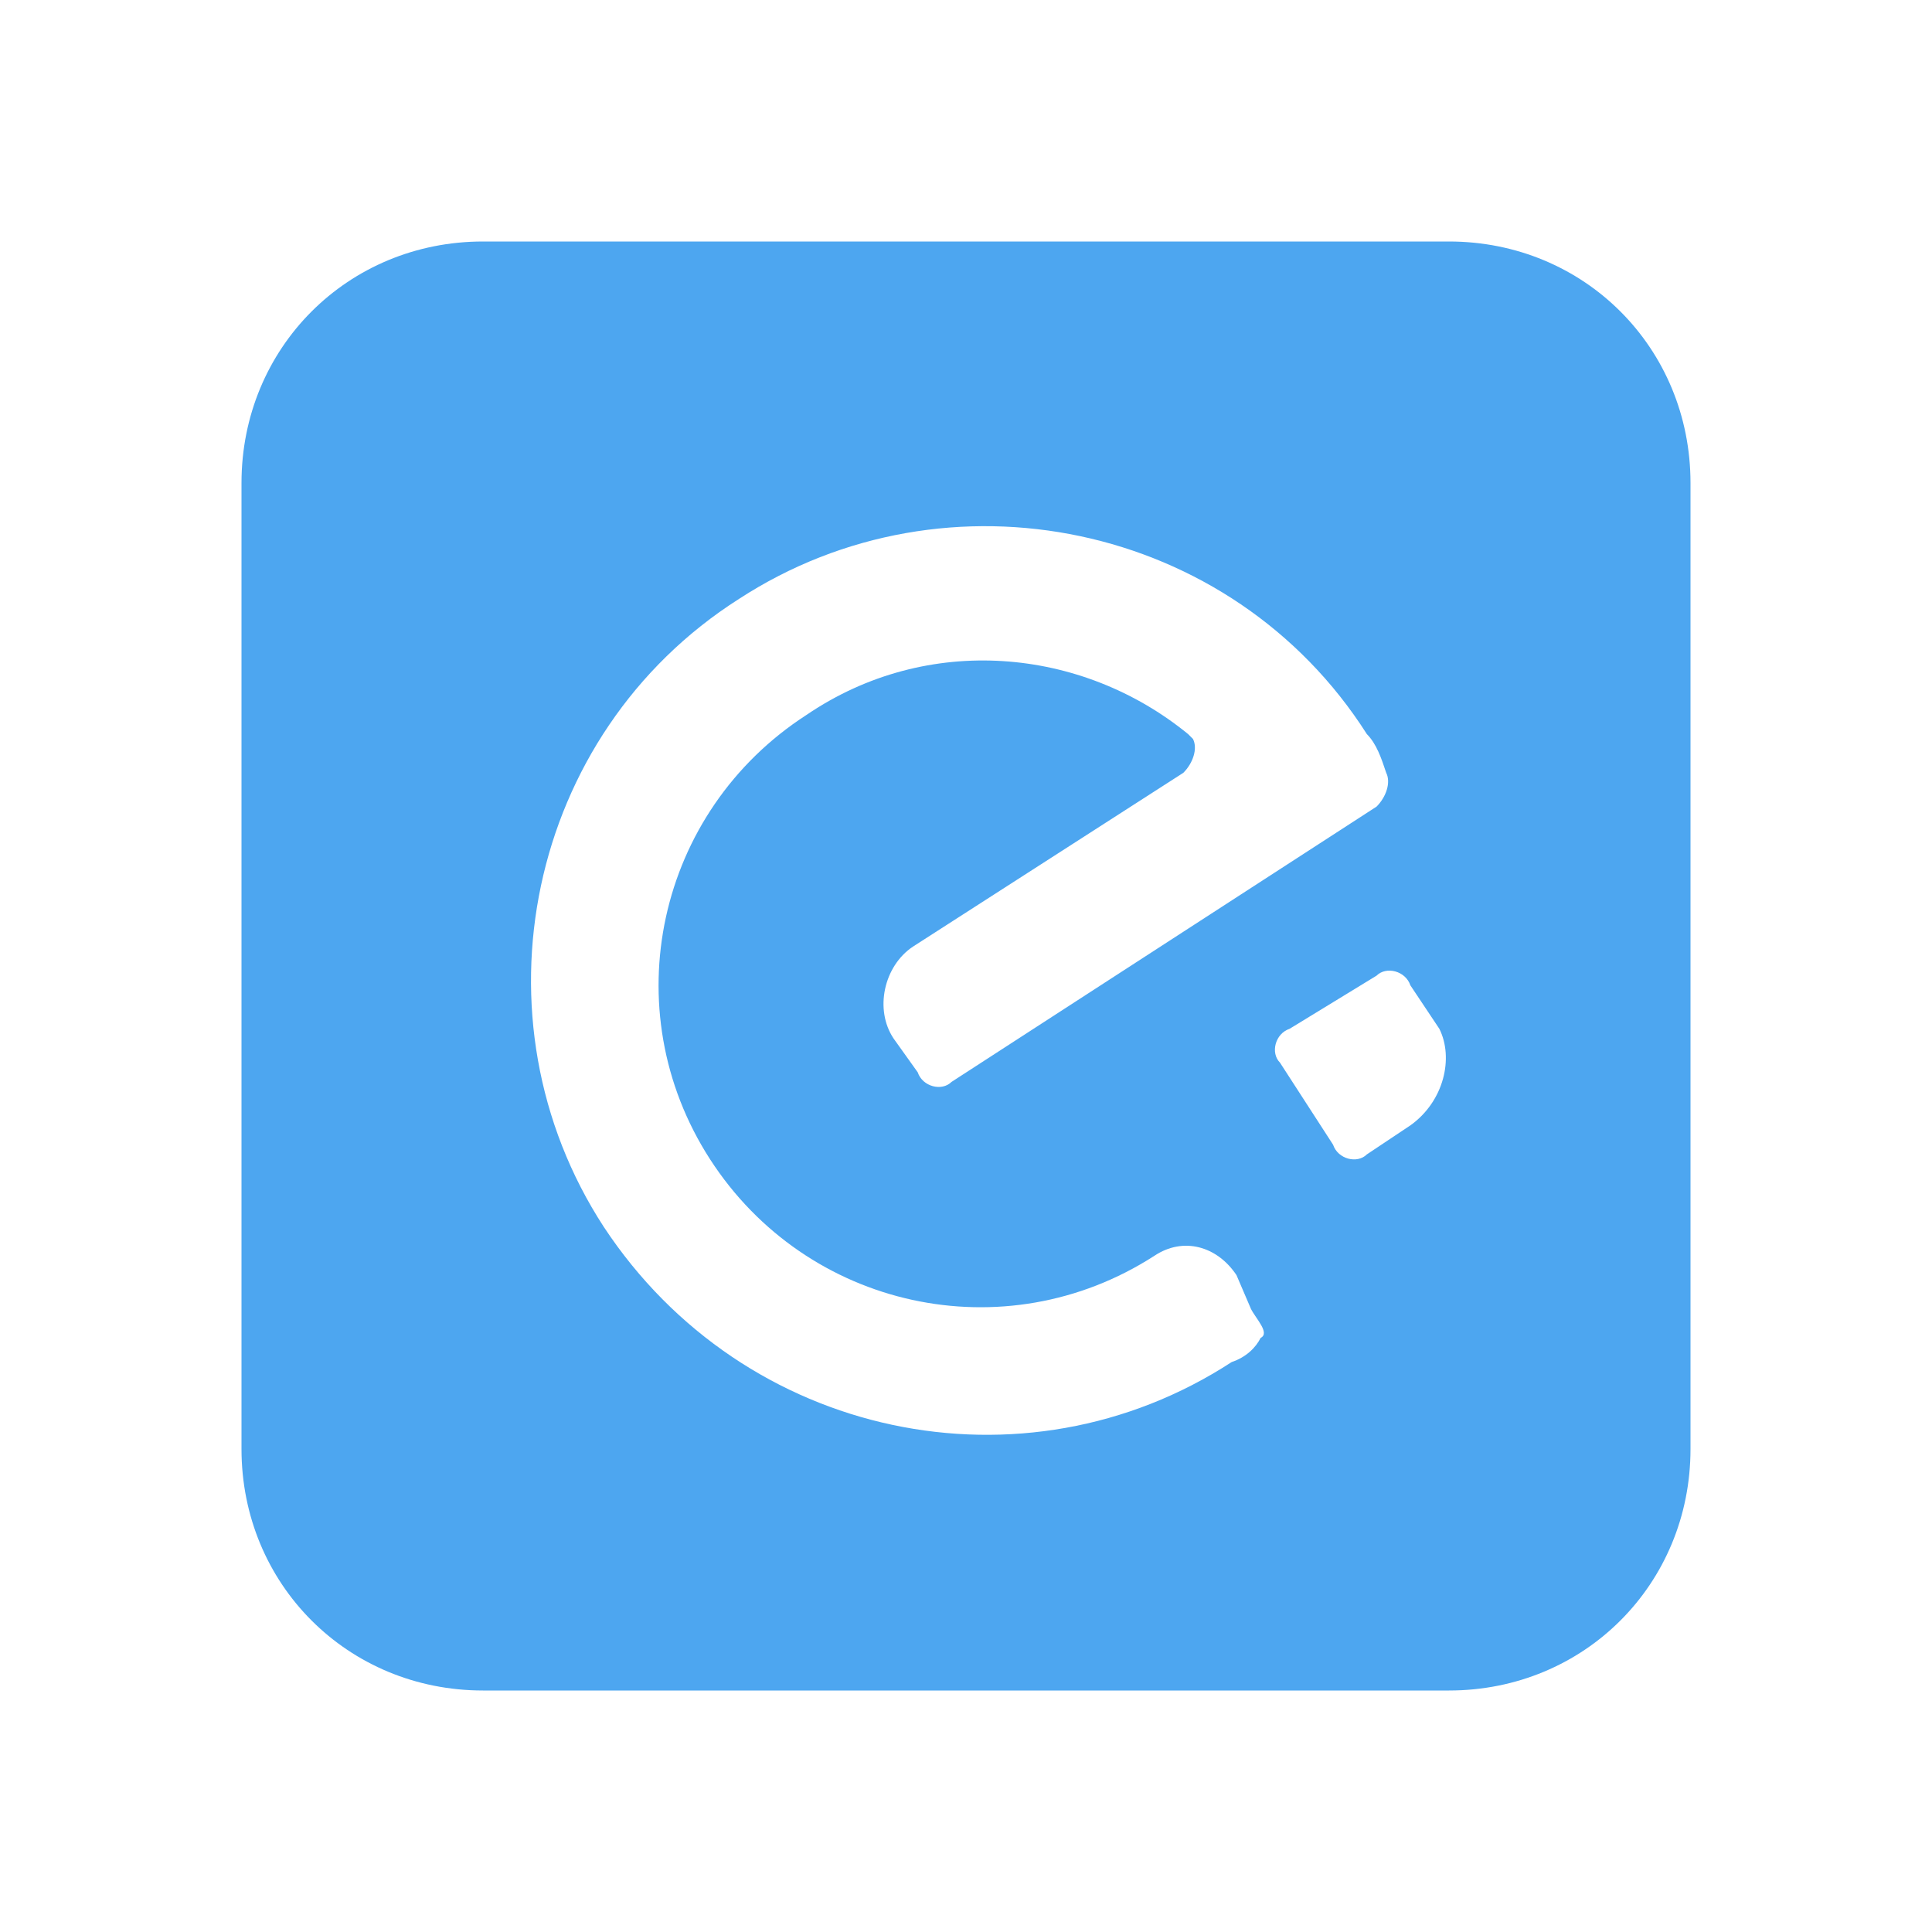 
<svg xmlns="http://www.w3.org/2000/svg" viewBox="0 0 40 40"><defs><linearGradient id="a" x1="0%" y1="50%" y2="50%"><stop offset="0%" stop-color="#0AF"/><stop offset="100%" stop-color="#0085FF"/></linearGradient></defs>
<g fill="none" fill-rule="evenodd"><path fill="#4DA6F0" d="M30 5H10c-2.8 0-5 2.2-5 5v20c0 2.8 2.2 5 5 5h20c2.8 0 5-2.2 5-5V10c0-2.8-2.2-5-5-5zm-3.9 22.7c-.1.2-.3.4-.6.5-4.3 2.8-10.1 1.6-13-2.8-2.8-4.3-1.6-10.2 2.8-13 4.3-2.8 10.2-1.6 13 2.8.2.2.3.5.4.8.1.2 0 .5-.2.7l-8.8 5.7c-.2.2-.6.1-.7-.2l-.5-.7c-.4-.6-.2-1.5.4-1.9l5.6-3.6c.2-.2.3-.5.2-.7l-.1-.1c-2.2-1.8-5.4-2.1-7.9-.4-3.1 2-4 6.1-2 9.2 2 3.1 6.1 4 9.2 2 .6-.4 1.3-.2 1.7.4l.3.7c.1.2.4.5.2.6zm3.1-4.4l-.9.6c-.2.2-.6.1-.7-.2L26.5 22c-.2-.2-.1-.6.2-.7l1.8-1.1c.2-.2.6-.1.7.2l.6.9c.3.6.1 1.5-.6 2z"></path></g>
</svg>
